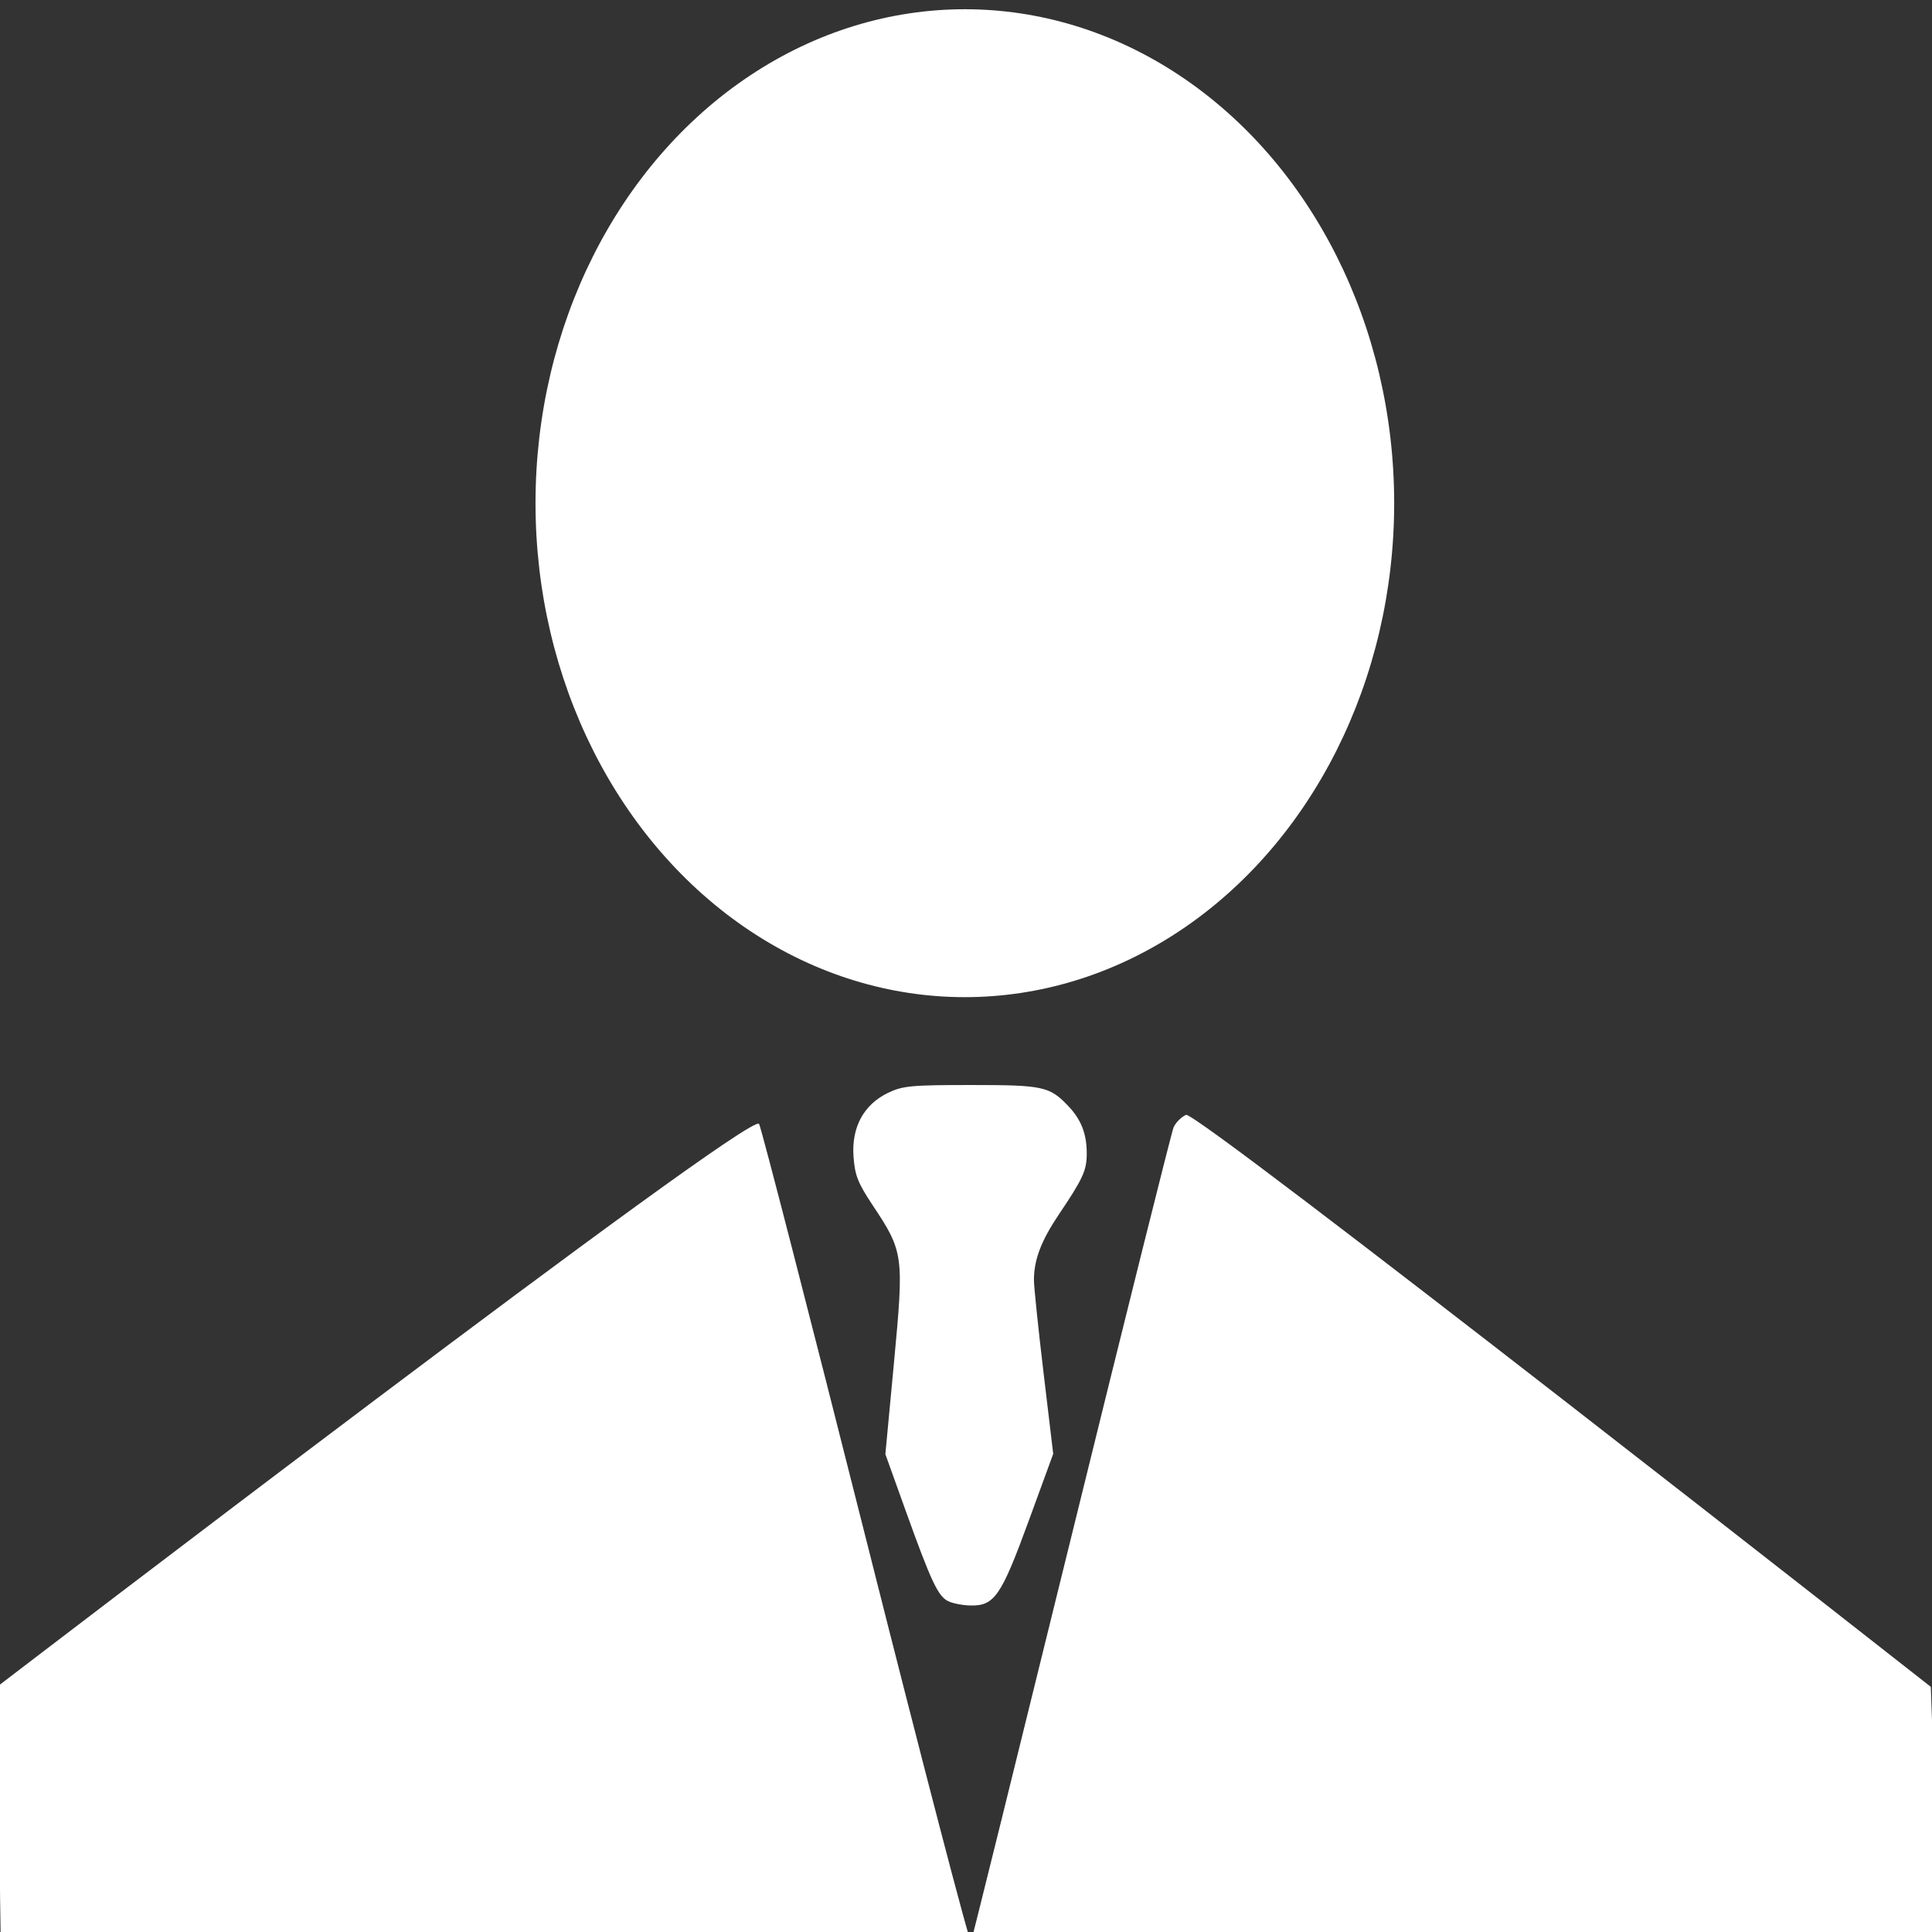 <?xml version="1.0" encoding="UTF-8" standalone="no"?>
<!-- Created with Inkscape (http://www.inkscape.org/) -->

<svg
   version="1.1"
   id="svg1242"
   width="664.216"
   height="664.216"
   viewBox="0 0 664.216 664.216"
   sodipodi:docname="suited_man.svg"
   inkscape:version="1.2 (dc2aedaf03, 2022-05-15)"
   xmlns:inkscape="http://www.inkscape.org/namespaces/inkscape"
   xmlns:sodipodi="http://sodipodi.sourceforge.net/DTD/sodipodi-0.dtd"
   xmlns="http://www.w3.org/2000/svg"
   xmlns:svg="http://www.w3.org/2000/svg">
  <rect x="0" y="0" width="664.216" height="664.216" fill="#333333" stroke="none"/>
  <defs
     id="defs1246" />
  <sodipodi:namedview
     id="namedview1244"
     pagecolor="#ffffff"
     bordercolor="#000000"
     borderopacity="0.25"
     inkscape:showpageshadow="2"
     inkscape:pageopacity="0.0"
     inkscape:pagecheckerboard="0"
     inkscape:deskcolor="#d1d1d1"
     showgrid="false"
     inkscape:zoom="0.6300659"
     inkscape:cx="-94.434566"
     inkscape:cy="309.49144"
     inkscape:window-width="1920"
     inkscape:window-height="1017"
     inkscape:window-x="1358"
     inkscape:window-y="-8"
     inkscape:window-maximized="1"
     inkscape:current-layer="g1248"
     showguides="true">
    <sodipodi:guide
       position="277.749,84.912"
       orientation="0,-1"
       id="guide1492"
       inkscape:locked="false" />
  </sodipodi:namedview>
  <g
     inkscape:groupmode="layer"
     inkscape:label="Image"
     id="g1248">
    <path
       style="fill:#ffffff;stroke-width:1.297"
       d="m 4.27,711.622 c -2.559,-2.559 -4.595,-6.324 -4.595,-132.23 0,0 258.602,-198.024 261.293,-192.995 0.829,1.549 17.402,65.871 36.83,142.939 19.428,77.068 35.646,139.248 36.04,138.178 0.394,-1.07 15.941,-63.827 34.547,-139.459 18.607,-75.632 34.393,-138.836 35.081,-140.452 0.688,-1.616 2.614,-3.559 4.279,-4.318 3.571,-1.627 256.07,196.649 256.07,196.649 l 4.761,135.671 c 0,0 -124.108,-1.388 -337.263,-1.388 -216.721,0 -324.471,-0.021 -327.045,-2.595 z M 326.009,550.499 c -3.513,-1.697 -5.879,-6.735 -14.708,-31.311 l -6.913,-19.245 2.978,-31.687 c 3.453,-36.737 3.294,-37.901 -7.351,-53.91 -5.077,-7.635 -6.111,-10.261 -6.577,-16.707 -0.727,-10.055 3.485,-17.859 11.818,-21.893 5.056,-2.447 7.917,-2.719 28.623,-2.719 24.886,0 26.985,0.46 33.498,7.344 4.351,4.599 6.245,9.498 6.245,16.157 0,5.863 -1.247,8.598 -9.554,20.95 -6.136,9.124 -8.588,15.567 -8.601,22.598 -0.004,2.271 1.485,16.645 3.31,31.942 l 3.317,27.813 -8.484,23.193 c -9.414,25.734 -11.73,29.093 -19.952,28.943 -2.636,-0.048 -6.078,-0.709 -7.649,-1.467 z"
       id="path1369"
       sodipodi:nodetypes="ssssssssccsssscsssssssssscsss" />
    <ellipse
       style="fill:#ffffff;stroke-width:1.289"
       id="path1478"
       cx="331.711"
       cy="172.998"
       rx="147.604"
       ry="169.823" />
  </g>
</svg>
